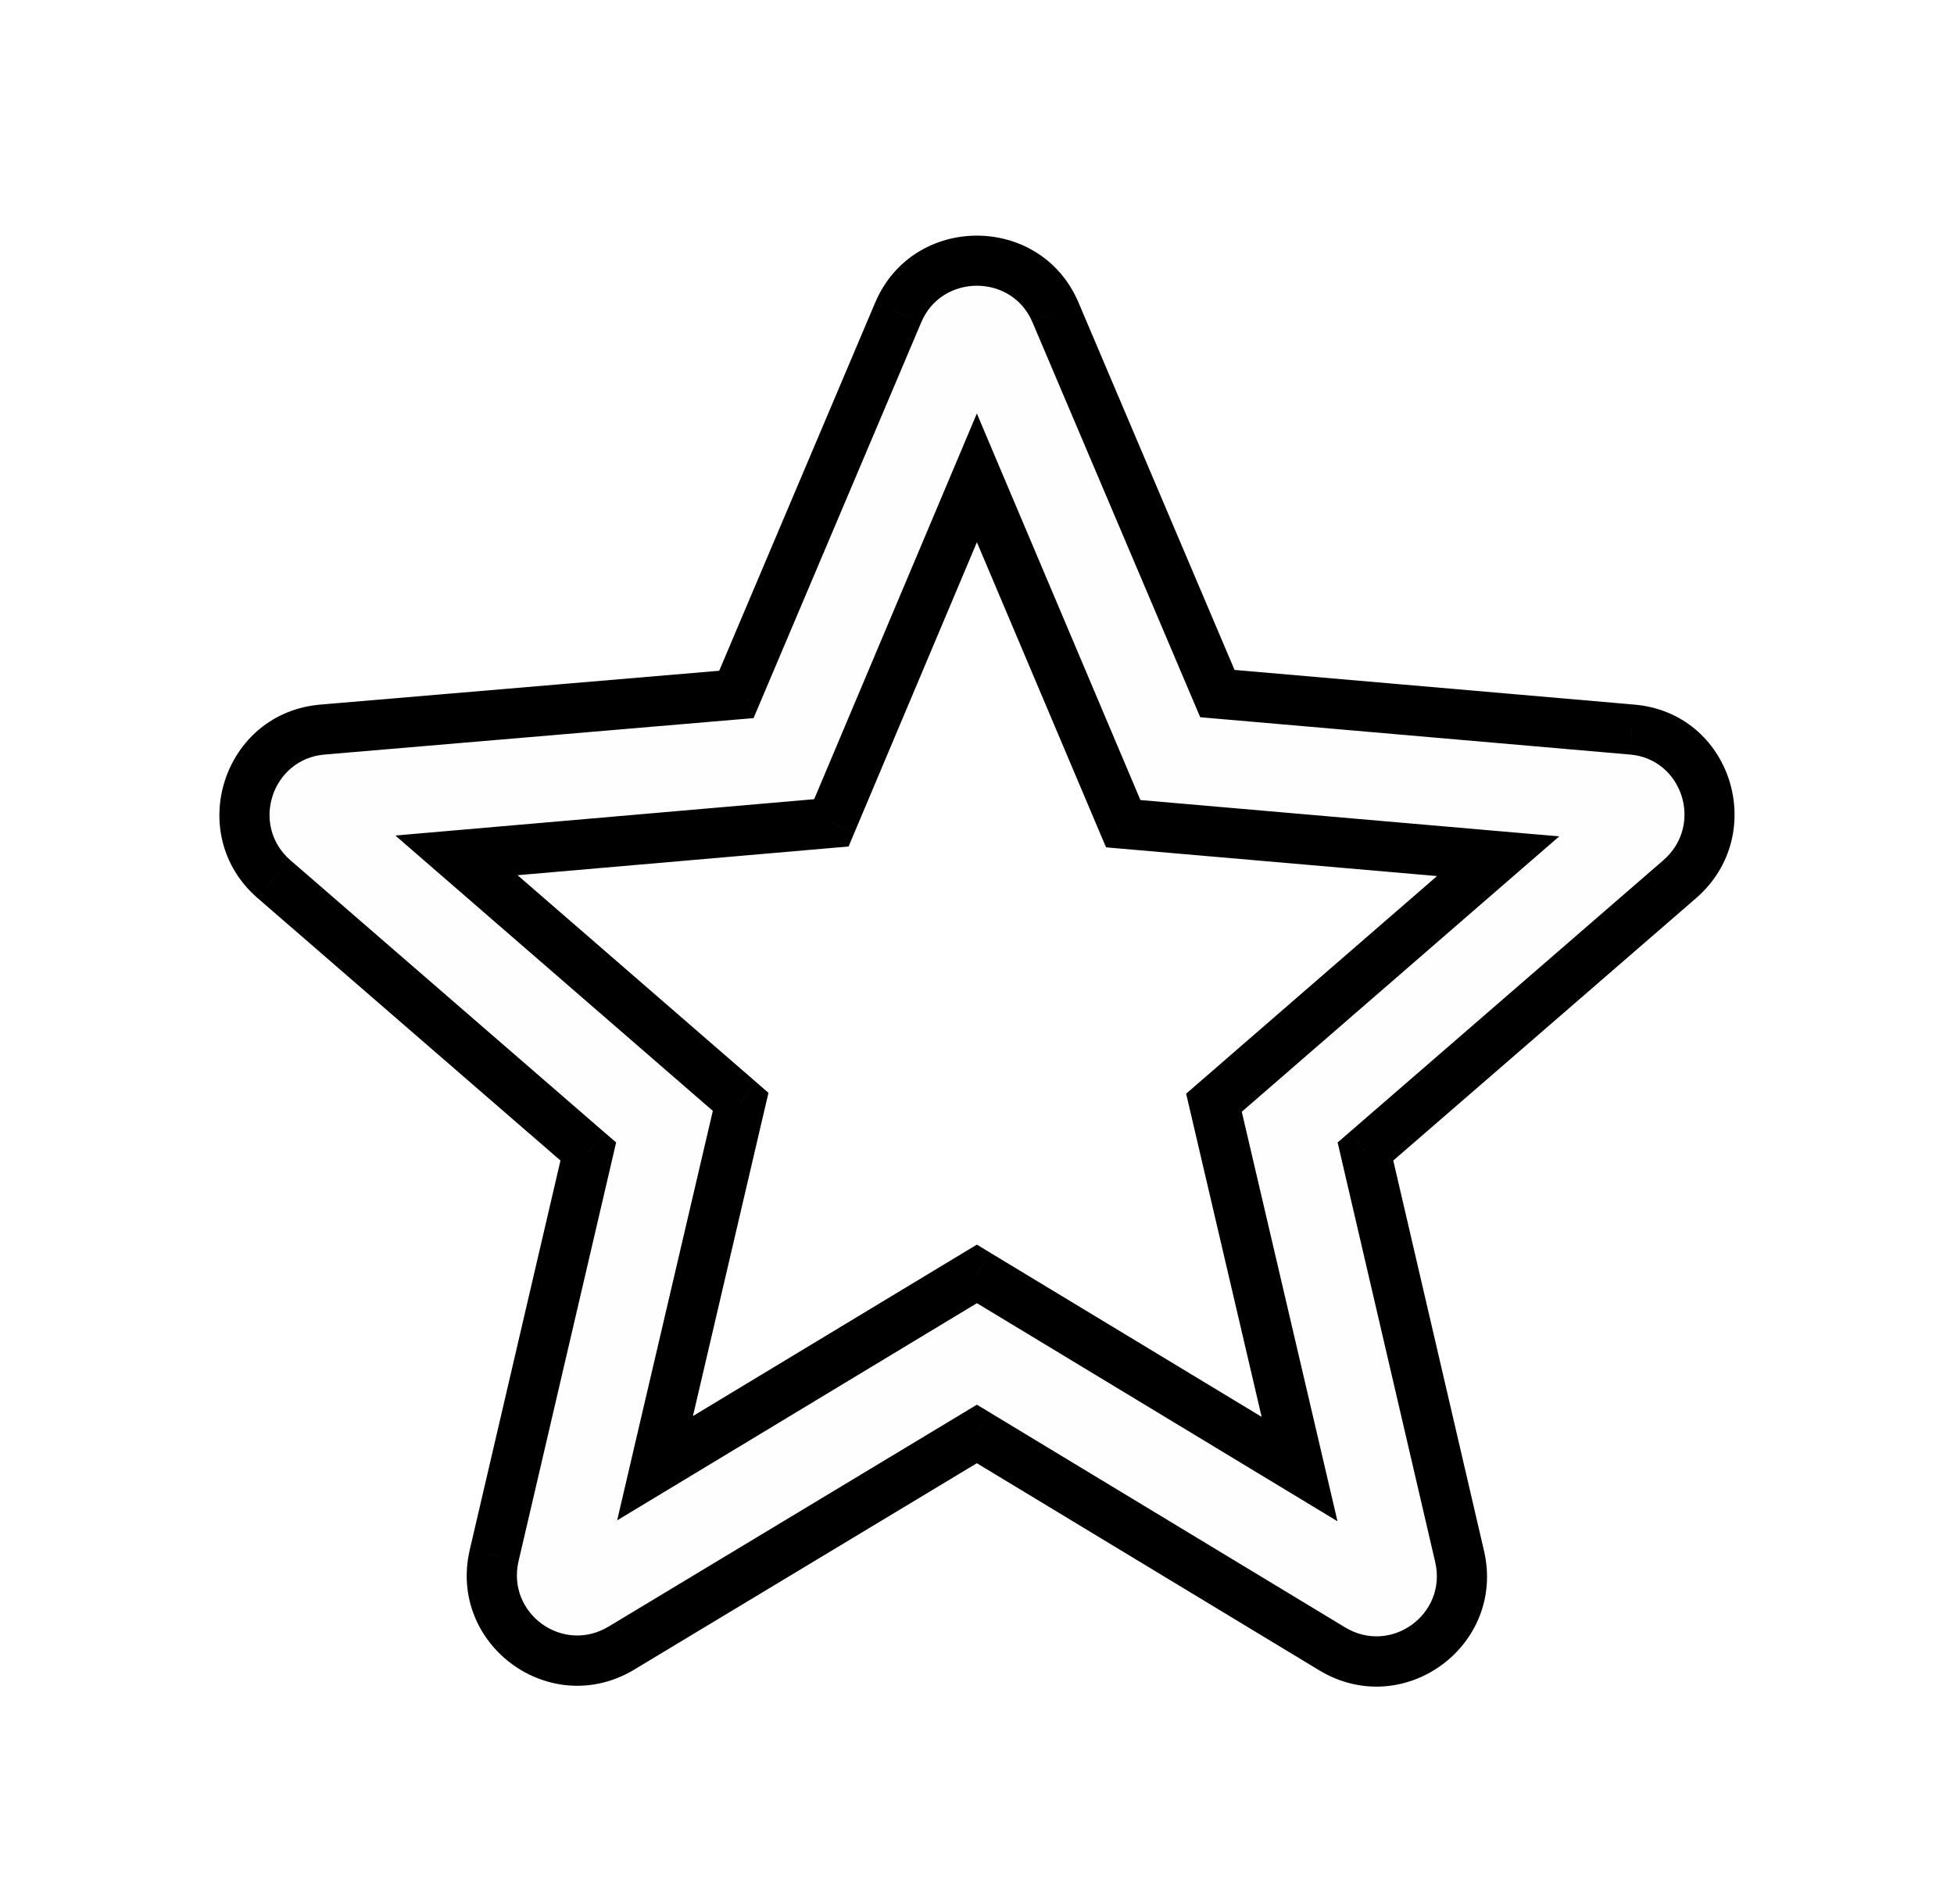 <svg width="39" height="38" viewBox="0 0 39 38" fill="none" xmlns="http://www.w3.org/2000/svg">
<g filter="url(#filter0_d_9782_1338)">
<path fill-rule="evenodd" clip-rule="evenodd" d="M24.298 9.843L32.566 10.56C34.07 10.68 34.667 12.559 33.523 13.55L27.253 18.983L29.133 27.063C29.474 28.532 27.886 29.694 26.587 28.908L19.497 24.62L12.408 28.891C11.11 29.677 9.521 28.515 9.863 27.046L11.742 18.983L5.472 13.55C4.328 12.559 4.943 10.68 6.446 10.56L14.697 9.86L17.926 2.241C18.507 0.857 20.488 0.857 21.069 2.241L24.298 9.843ZM13.074 25.303L19.497 21.425L25.938 25.32L24.23 18.009L29.901 13.089L22.419 12.44L19.497 5.538L16.593 12.423L9.111 13.072L14.783 17.992L13.074 25.303Z" fill="#FFFEFE"/>
<path d="M32.566 10.56L32.523 11.059L32.527 11.059L32.566 10.56ZM24.298 9.843L23.838 10.039L23.955 10.315L24.255 10.341L24.298 9.843ZM33.523 13.55L33.196 13.172L33.196 13.172L33.523 13.55ZM27.253 18.983L26.926 18.605L26.698 18.802L26.766 19.096L27.253 18.983ZM29.133 27.063L28.645 27.176L29.133 27.063ZM26.587 28.908L26.846 28.48L26.846 28.48L26.587 28.908ZM19.497 24.62L19.756 24.192L19.498 24.036L19.239 24.192L19.497 24.62ZM12.408 28.891L12.15 28.463L12.149 28.463L12.408 28.891ZM9.863 27.046L9.376 26.932L9.376 26.933L9.863 27.046ZM11.742 18.983L12.229 19.096L12.297 18.802L12.069 18.605L11.742 18.983ZM5.472 13.55L5.8 13.172L5.799 13.172L5.472 13.55ZM6.446 10.56L6.486 11.059L6.488 11.059L6.446 10.56ZM14.697 9.86L14.739 10.358L15.04 10.333L15.158 10.055L14.697 9.86ZM17.926 2.241L18.386 2.436L18.387 2.434L17.926 2.241ZM21.069 2.241L20.608 2.434L20.609 2.436L21.069 2.241ZM19.497 21.425L19.756 20.998L19.498 20.841L19.239 20.997L19.497 21.425ZM13.074 25.303L12.587 25.19L12.318 26.344L13.333 25.732L13.074 25.303ZM25.938 25.32L25.679 25.748L26.695 26.363L26.425 25.207L25.938 25.32ZM24.23 18.009L23.902 17.631L23.674 17.829L23.743 18.123L24.23 18.009ZM29.901 13.089L30.229 13.466L31.121 12.693L29.945 12.591L29.901 13.089ZM22.419 12.44L21.958 12.635L22.076 12.912L22.376 12.938L22.419 12.44ZM19.497 5.538L19.958 5.343L19.497 4.253L19.037 5.344L19.497 5.538ZM16.593 12.423L16.637 12.921L16.937 12.895L17.054 12.617L16.593 12.423ZM9.111 13.072L9.068 12.574L7.891 12.676L8.783 13.45L9.111 13.072ZM14.783 17.992L15.269 18.105L15.338 17.812L15.11 17.614L14.783 17.992ZM32.609 10.062L24.341 9.345L24.255 10.341L32.523 11.059L32.609 10.062ZM33.85 13.928C35.32 12.656 34.565 10.218 32.606 10.062L32.527 11.059C33.574 11.142 34.015 12.463 33.196 13.172L33.85 13.928ZM27.581 19.36L33.85 13.928L33.196 13.172L26.926 18.605L27.581 19.36ZM29.619 26.95L27.74 18.869L26.766 19.096L28.645 27.176L29.619 26.95ZM26.328 29.336C28.007 30.352 30.061 28.848 29.619 26.95L28.645 27.176C28.887 28.217 27.764 29.036 26.846 28.48L26.328 29.336ZM19.239 25.048L26.328 29.336L26.846 28.48L19.756 24.192L19.239 25.048ZM12.666 29.319L19.756 25.048L19.239 24.192L12.15 28.463L12.666 29.319ZM9.376 26.933C8.934 28.831 10.988 30.335 12.667 29.319L12.149 28.463C11.231 29.019 10.108 28.2 10.35 27.159L9.376 26.933ZM11.255 18.869L9.376 26.932L10.35 27.159L12.229 19.096L11.255 18.869ZM5.145 13.928L11.414 19.36L12.069 18.605L5.8 13.172L5.145 13.928ZM6.406 10.062C4.458 10.217 3.667 12.649 5.145 13.928L5.799 13.172C4.988 12.47 5.427 11.143 6.486 11.059L6.406 10.062ZM14.655 9.362L6.404 10.062L6.488 11.059L14.739 10.358L14.655 9.362ZM17.465 2.046L14.237 9.665L15.158 10.055L18.386 2.436L17.465 2.046ZM21.53 2.047C20.778 0.255 18.217 0.255 17.465 2.047L18.387 2.434C18.796 1.459 20.199 1.459 20.608 2.434L21.53 2.047ZM24.758 9.648L21.529 2.045L20.609 2.436L23.838 10.039L24.758 9.648ZM19.239 20.997L12.816 24.875L13.333 25.732L19.756 21.854L19.239 20.997ZM26.197 24.893L19.756 20.998L19.239 21.853L25.679 25.748L26.197 24.893ZM23.743 18.123L25.451 25.434L26.425 25.207L24.716 17.895L23.743 18.123ZM29.574 12.711L23.902 17.631L24.557 18.387L30.229 13.466L29.574 12.711ZM22.376 12.938L29.858 13.587L29.945 12.591L22.462 11.942L22.376 12.938ZM19.037 5.733L21.958 12.635L22.879 12.245L19.958 5.343L19.037 5.733ZM17.054 12.617L19.958 5.732L19.037 5.344L16.133 12.228L17.054 12.617ZM9.154 13.57L16.637 12.921L16.55 11.925L9.068 12.574L9.154 13.57ZM15.11 17.614L9.438 12.694L8.783 13.45L14.455 18.369L15.11 17.614ZM13.561 25.417L15.269 18.105L14.296 17.878L12.587 25.19L13.561 25.417Z" fill="black"/>
</g>
<defs>
<filter id="filter0_d_9782_1338" x="0.379" y="0.703" width="38.241" height="36.96" filterUnits="userSpaceOnUse" color-interpolation-filters="sRGB">
<feFlood flood-opacity="0" result="BackgroundImageFix"/>
<feColorMatrix in="SourceAlpha" type="matrix" values="0 0 0 0 0 0 0 0 0 0 0 0 0 0 0 0 0 0 127 0" result="hardAlpha"/>
<feOffset dy="4"/>
<feGaussianBlur stdDeviation="2"/>
<feComposite in2="hardAlpha" operator="out"/>
<feColorMatrix type="matrix" values="0 0 0 0 0 0 0 0 0 0 0 0 0 0 0 0 0 0 0.25 0"/>
<feBlend mode="normal" in2="BackgroundImageFix" result="effect1_dropShadow_9782_1338"/>
<feBlend mode="normal" in="SourceGraphic" in2="effect1_dropShadow_9782_1338" result="shape"/>
</filter>
</defs>
</svg>
